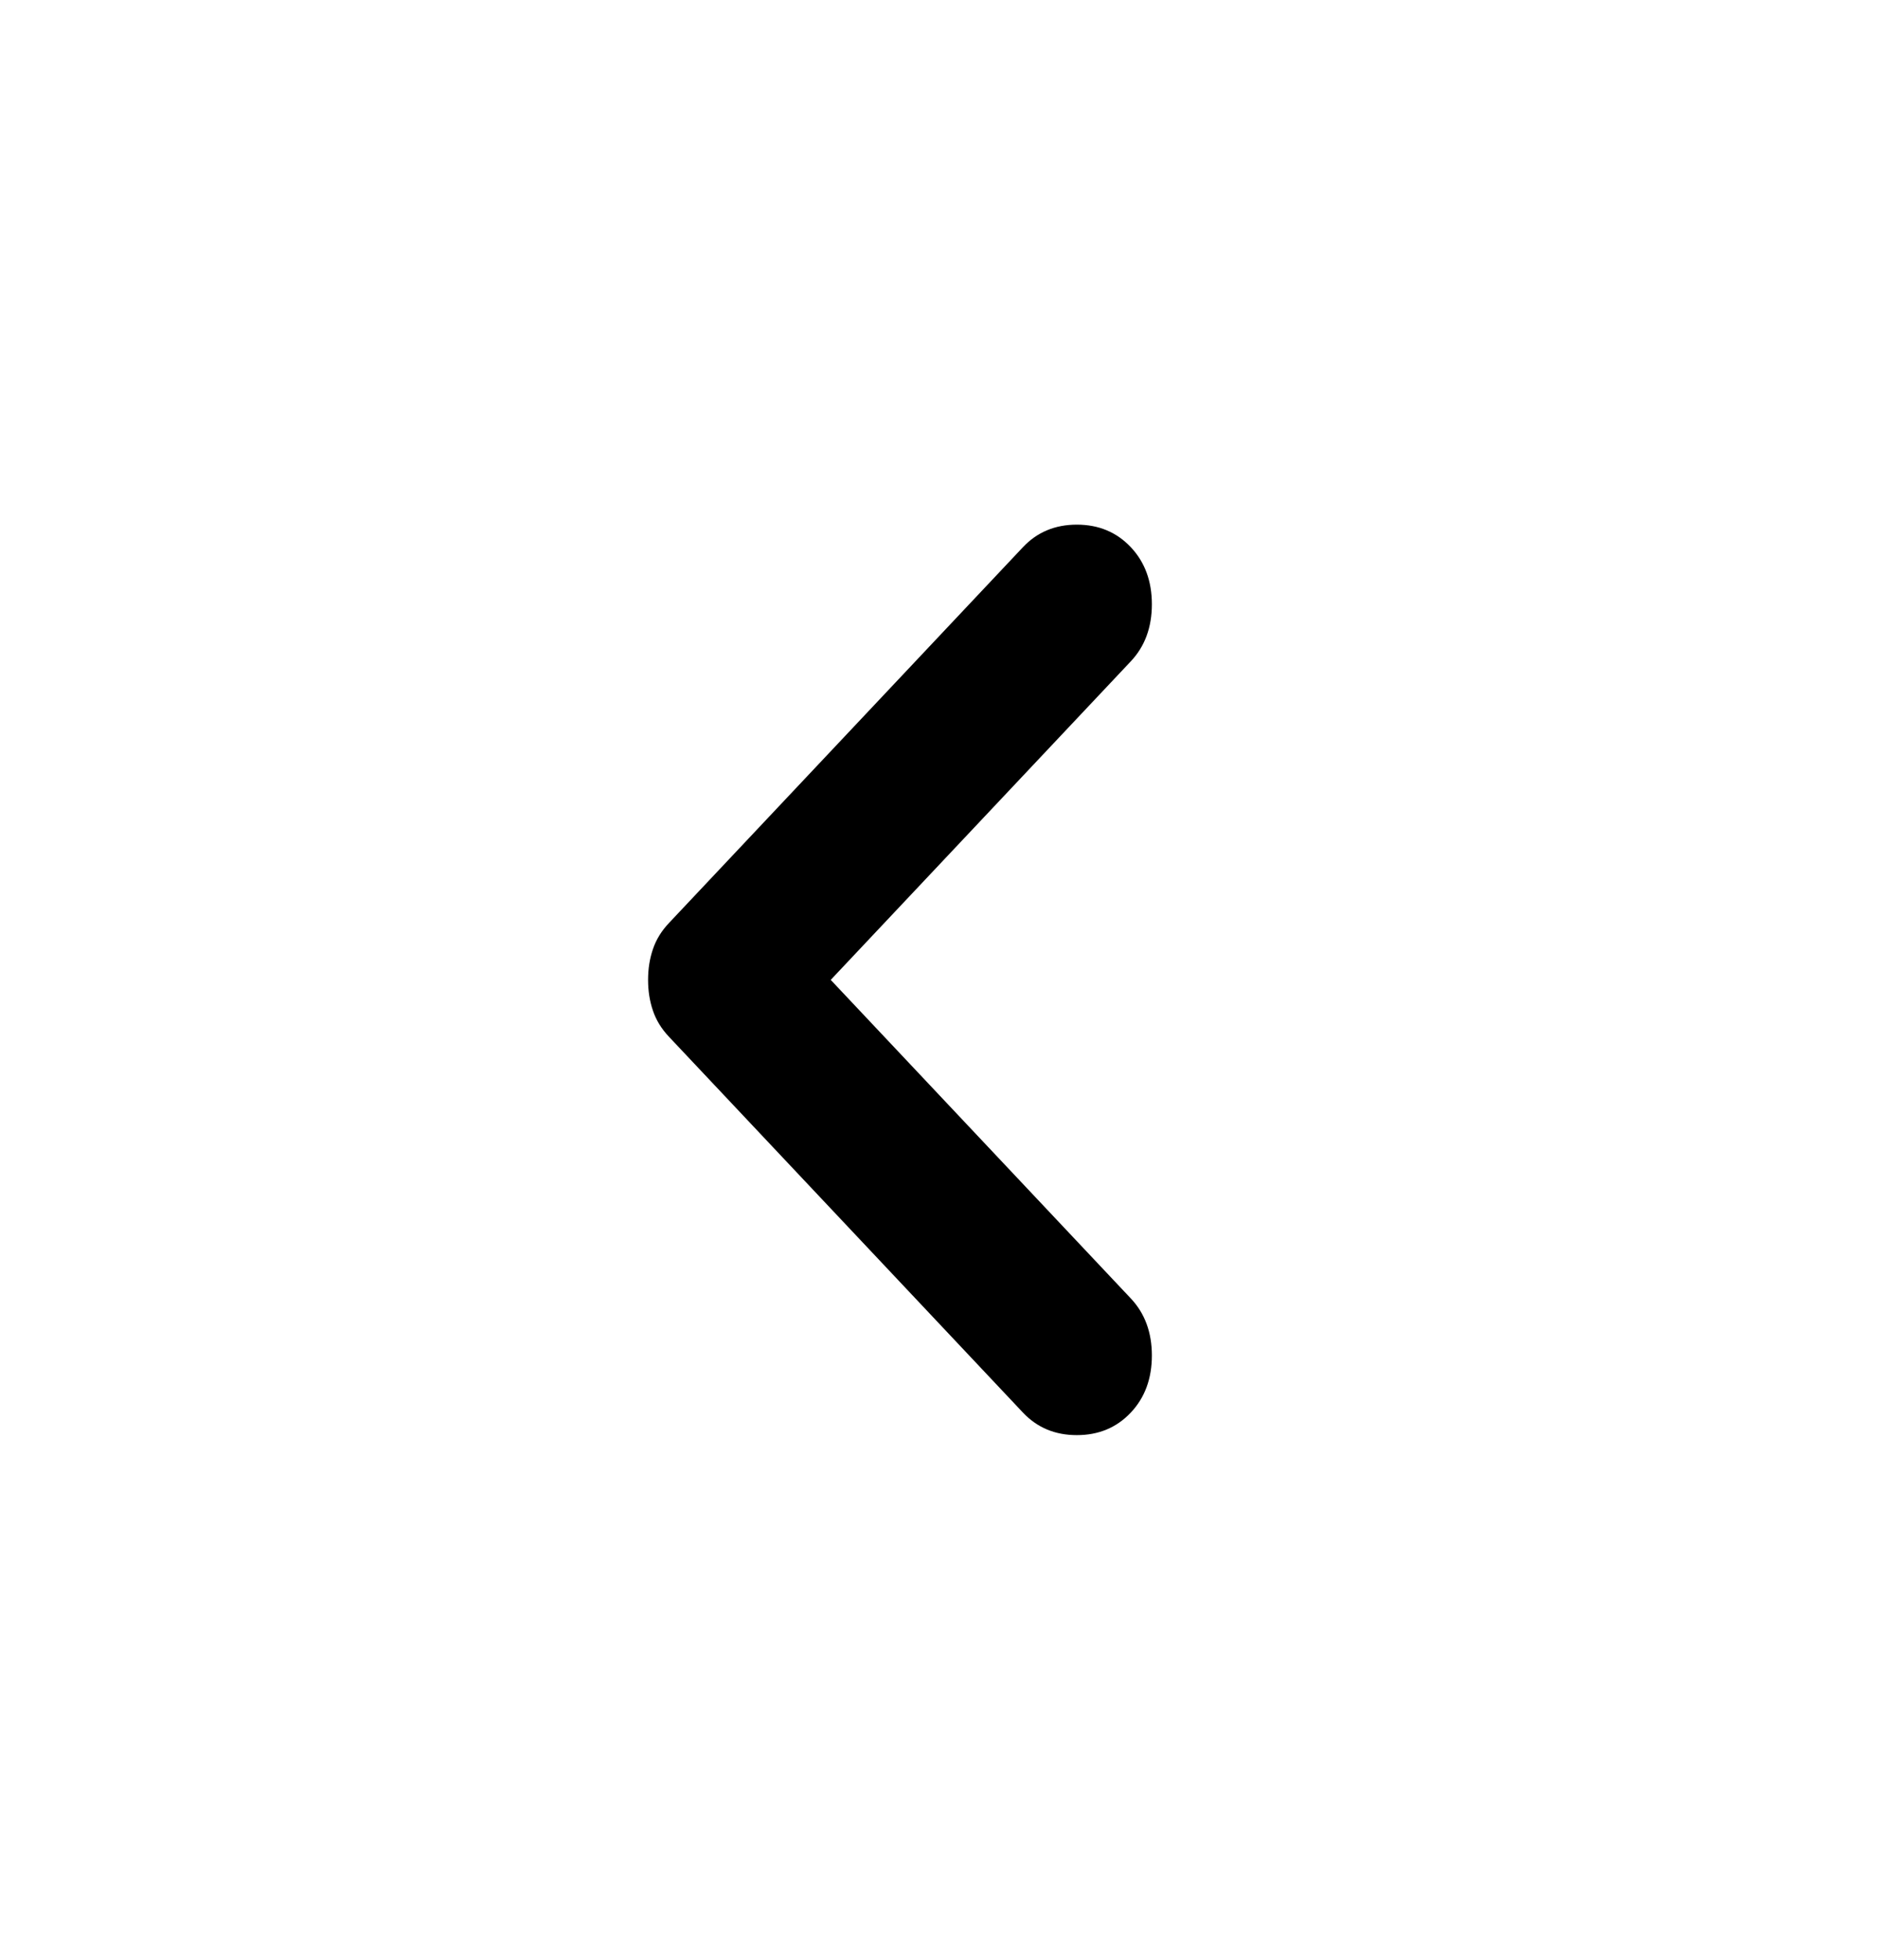 <svg width="23" height="24" viewBox="0 0 23 24" fill="none" xmlns="http://www.w3.org/2000/svg">
<path d="M12.529 17.3L8.196 12.7C8.101 12.6 8.035 12.492 7.996 12.375C7.956 12.258 7.937 12.133 7.937 12C7.937 11.867 7.956 11.742 7.996 11.625C8.035 11.508 8.101 11.4 8.196 11.3L12.529 6.7C12.702 6.517 12.921 6.425 13.188 6.425C13.455 6.425 13.675 6.517 13.848 6.7C14.021 6.883 14.107 7.117 14.107 7.4C14.107 7.683 14.021 7.917 13.848 8.1L10.174 12L13.848 15.9C14.021 16.083 14.107 16.317 14.107 16.6C14.107 16.883 14.021 17.117 13.848 17.3C13.675 17.483 13.455 17.575 13.188 17.575C12.921 17.575 12.702 17.483 12.529 17.3Z" fill="black"/>
</svg>
